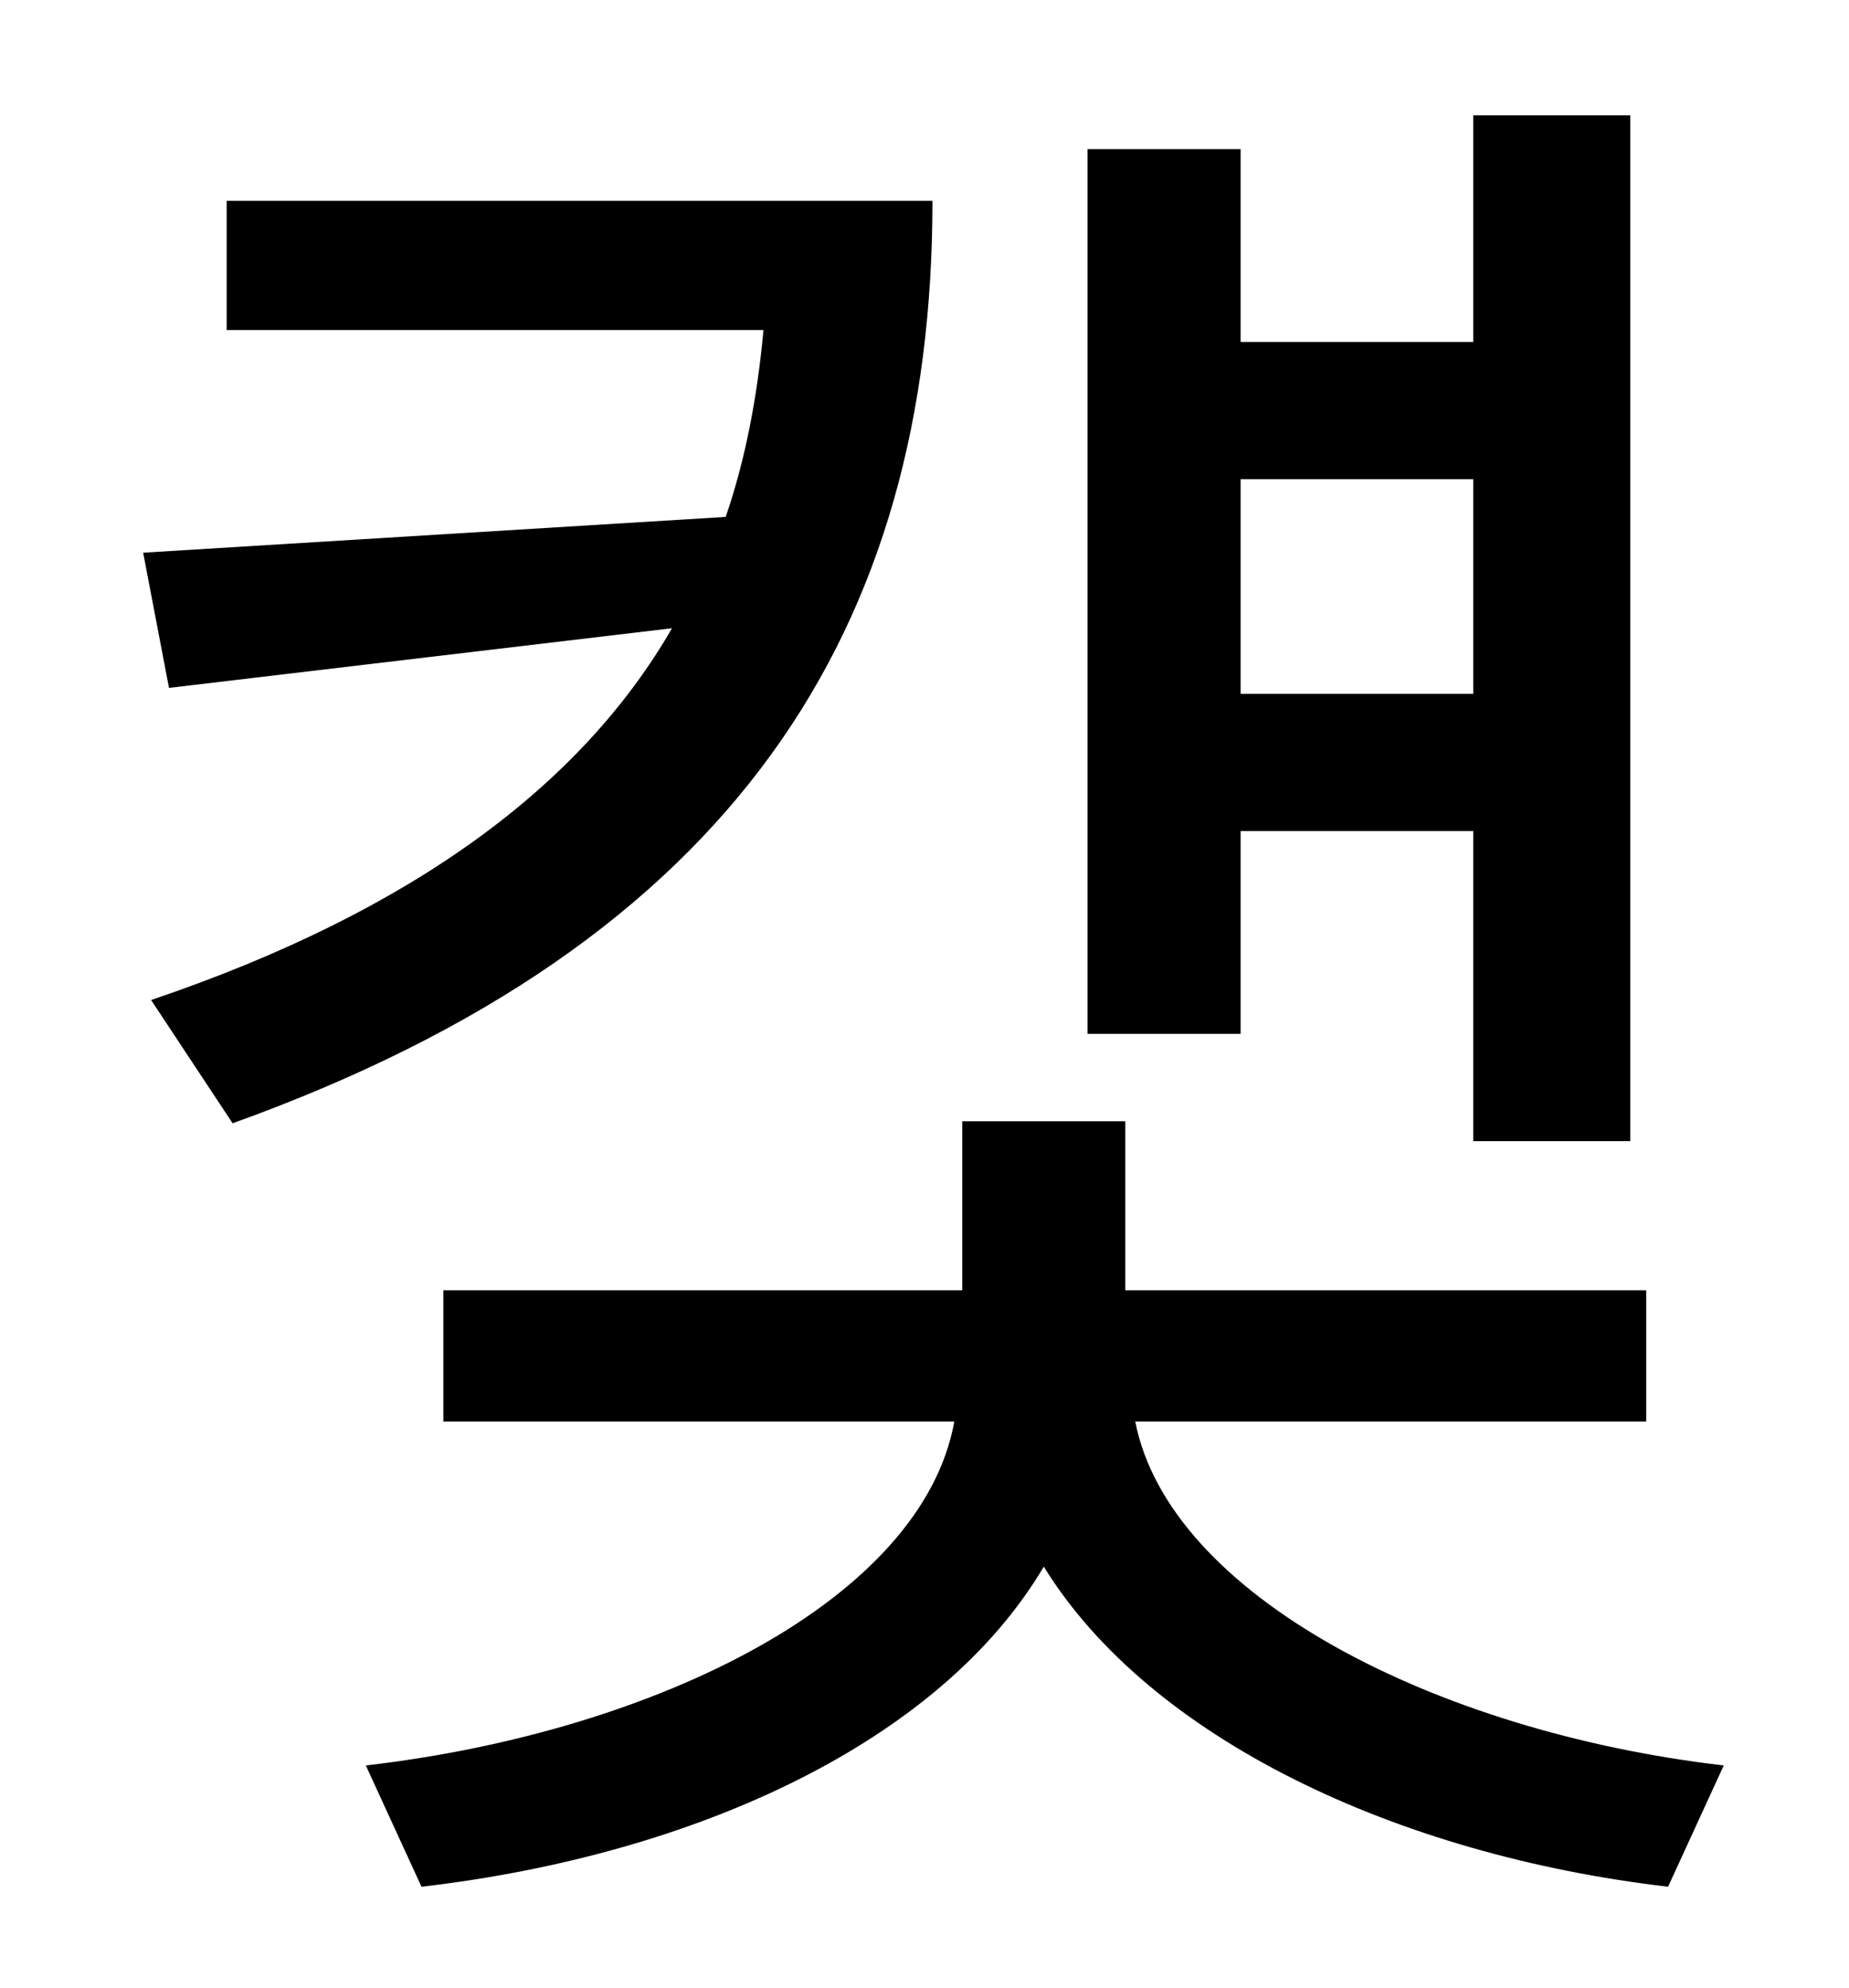 <?xml version="1.0" standalone="no"?>
<!DOCTYPE svg PUBLIC "-//W3C//DTD SVG 1.1//EN" "http://www.w3.org/Graphics/SVG/1.1/DTD/svg11.dtd" >
<svg xmlns="http://www.w3.org/2000/svg" xmlns:xlink="http://www.w3.org/1999/xlink" version="1.1" viewBox="-10 0 930 1000">
   <path fill="currentColor"
d="M731 241h-117v108h117v-108zM614 418v102h-77v-445h77v97h117v-114h79v516h-79v-156h-117zM104 101h355c0 215 -99 373 -352 464l-41 -62c133 -45 217 -109 262 -187l-253 30l-13 -68l293 -18c10 -29 16 -61 19 -94h-270v-65zM818 715h-257c17 87 150 156 296 173l-28 61
c-137 -16 -261 -75 -314 -161c-52 88 -175 145 -313 161l-28 -61c147 -17 280 -84 296 -173h-257v-66h261v-85h82v85h262v66z" />
</svg>
